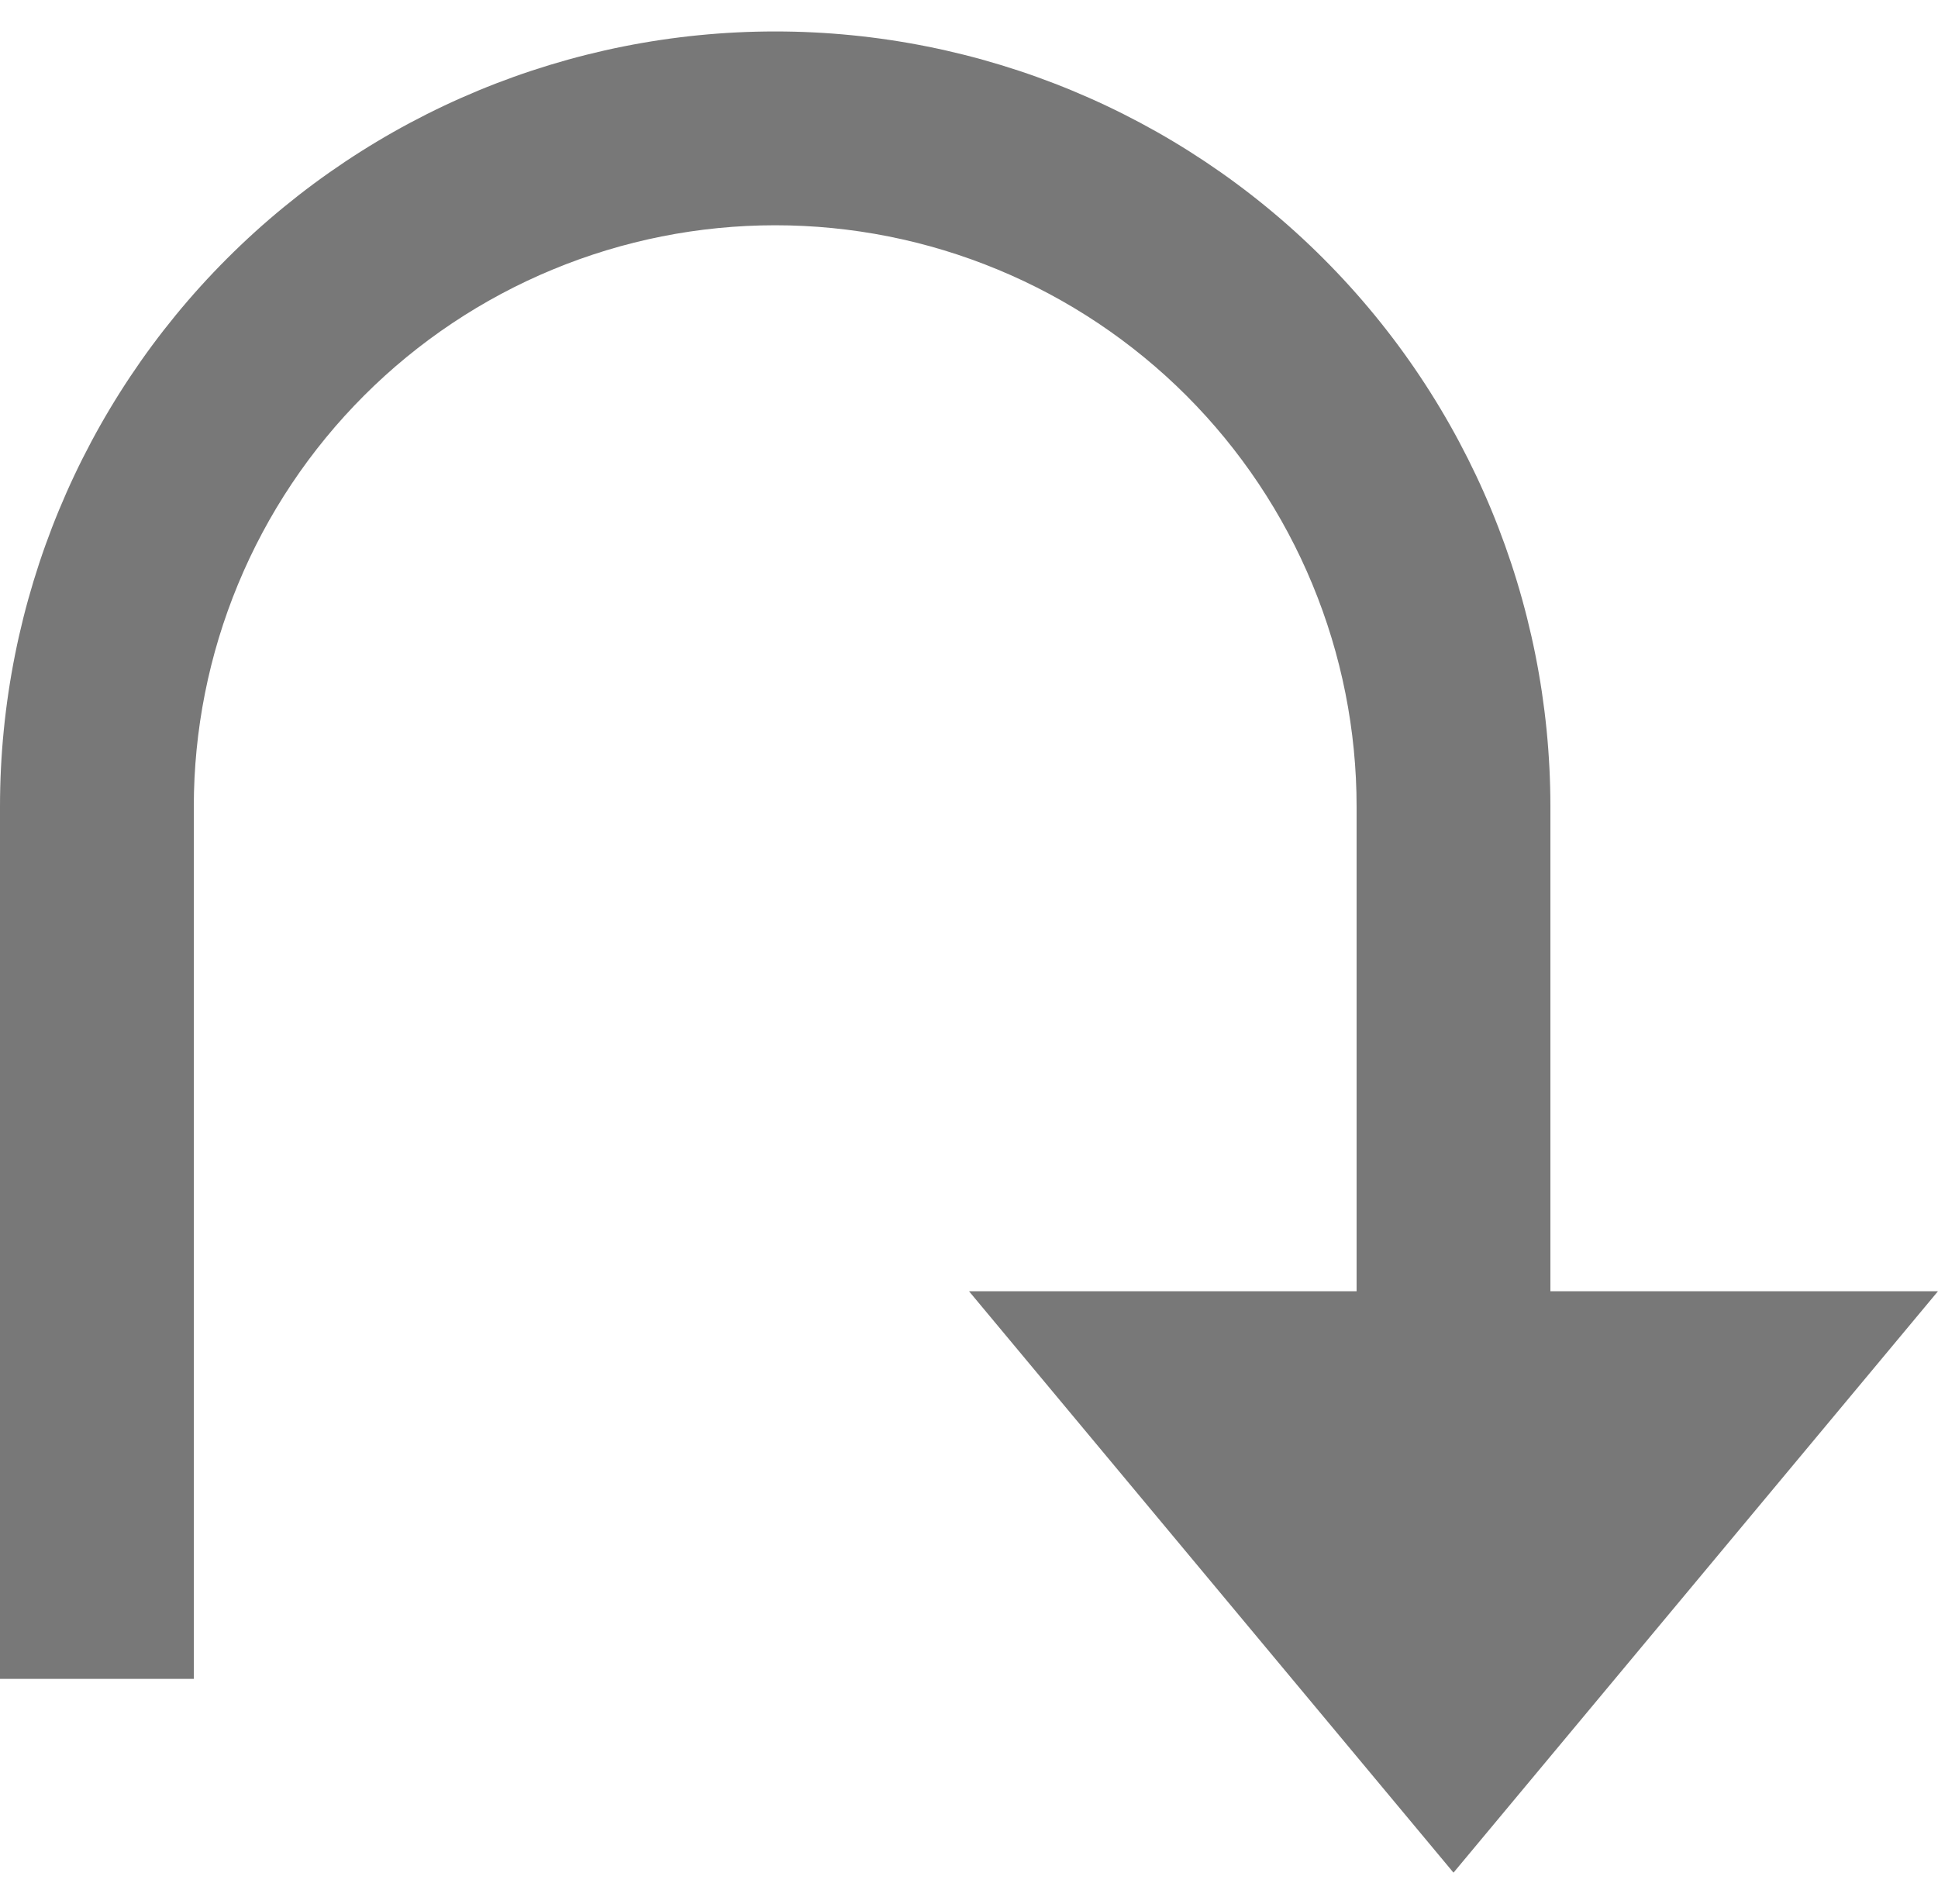 <svg width="57" height="56" viewBox="0 0 57 56" fill="none" xmlns="http://www.w3.org/2000/svg">
<path d="M39.9 37.975H28.5L42.75 55.075L57 37.975H45.6V23.725C45.6 17.678 43.198 11.879 38.922 7.603C34.646 3.327 28.847 0.925 22.8 0.925C16.753 0.925 10.954 3.327 6.678 7.603C2.402 11.879 0 17.678 0 23.725V49.375H5.7V23.725C5.7 21.479 6.142 19.256 7.002 17.181C7.861 15.106 9.121 13.221 10.709 11.633C12.296 10.046 14.181 8.786 16.256 7.927C18.331 7.067 20.554 6.625 22.8 6.625C25.046 6.625 27.269 7.067 29.344 7.927C31.419 8.786 33.304 10.046 34.892 11.633C36.479 13.221 37.739 15.106 38.598 17.181C39.458 19.256 39.9 21.479 39.9 23.725V37.975Z" fill="#787878"/>
</svg>
